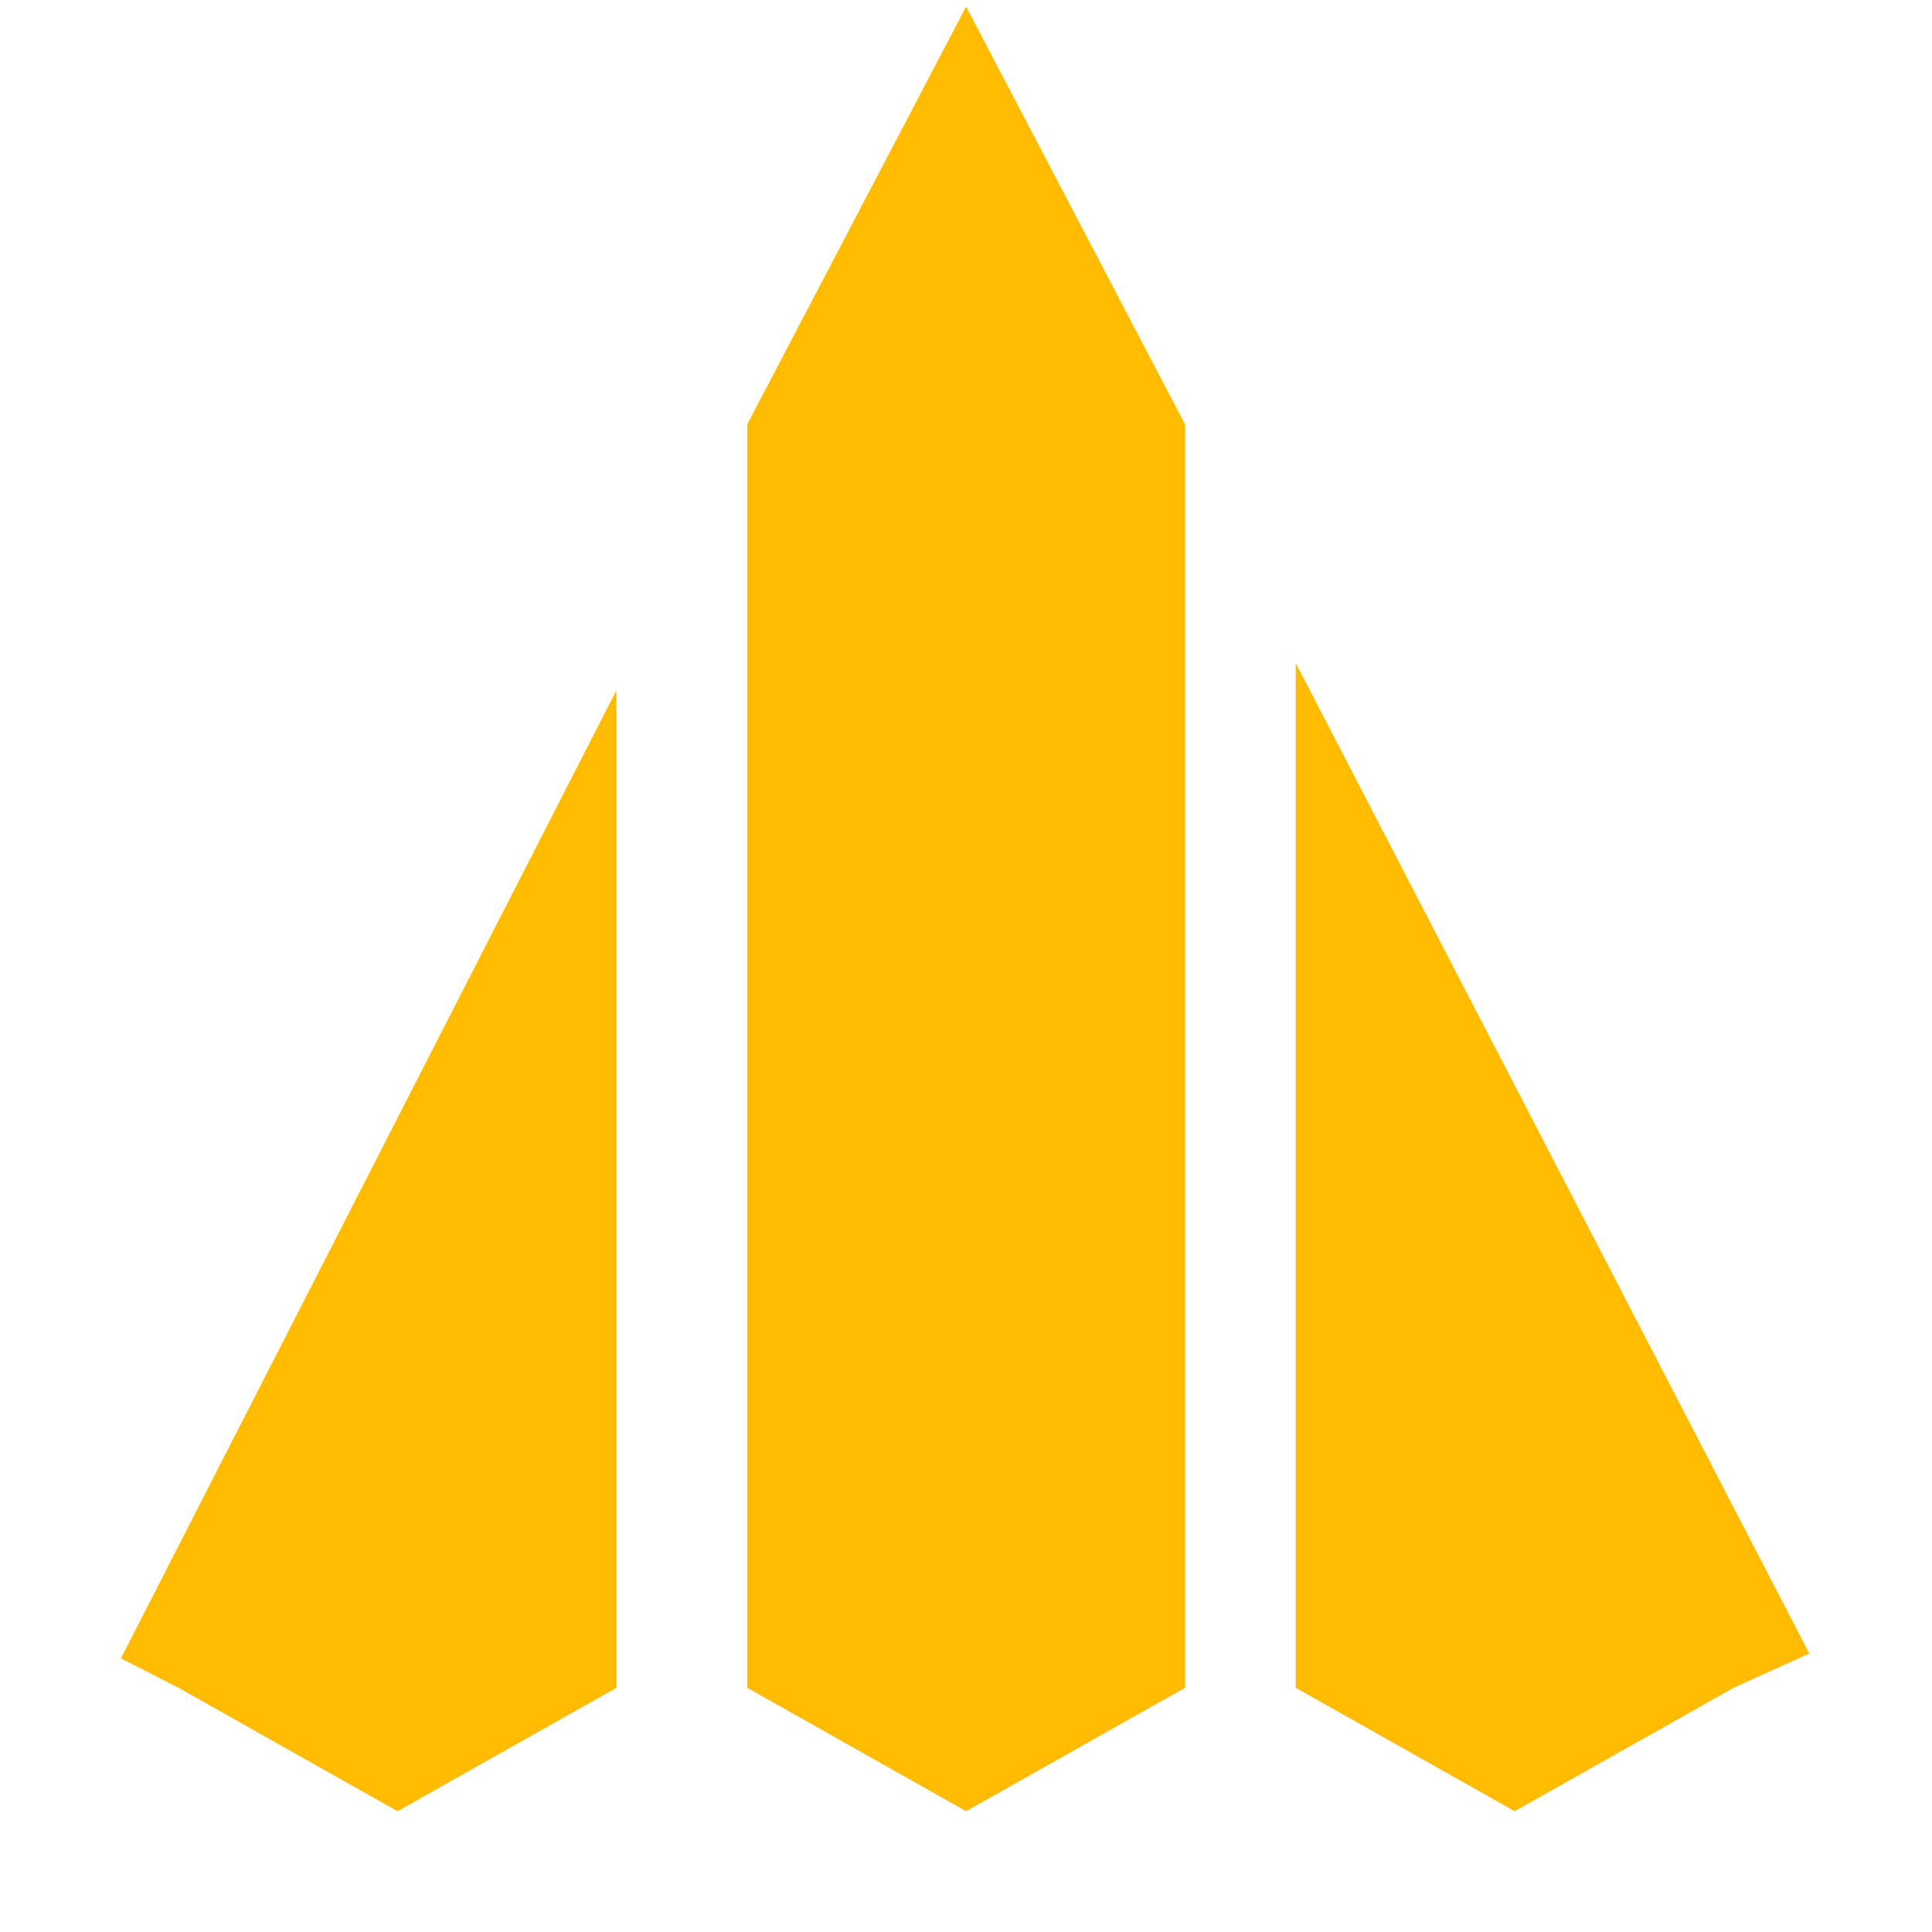 <?xml version="1.0" encoding="utf-8"?>
<!-- Generator: Adobe Illustrator 16.0.0, SVG Export Plug-In . SVG Version: 6.00 Build 0)  -->
<!DOCTYPE svg PUBLIC "-//W3C//DTD SVG 1.1//EN" "http://www.w3.org/Graphics/SVG/1.1/DTD/svg11.dtd">
<svg version="1.1" xmlns="http://www.w3.org/2000/svg" xmlns:xlink="http://www.w3.org/1999/xlink" x="0px" y="0px" width="32px"
	 height="32px" viewBox="0 0 32 32" enable-background="new 0 0 32 32" xml:space="preserve">
<g id="BG" display="none">
	<rect x="0.003" y="-0.062" display="inline" width="32" height="32.124"/>
</g>
<g id="Layer_1">
	<polygon fill="#FFBB00" points="12.377,7.028 16.002,0.109 19.628,7.028 19.628,27.956 16.002,30 12.377,27.956 	"/>
	<polygon fill="#FFBB00" points="2.003,27.468 10.21,11.434 10.21,27.956 6.584,30 2.958,27.956 	"/>
	<polygon fill="#FFBB00" points="29.968,27.388 21.462,10.983 21.462,27.956 25.088,30 28.714,27.956 	"/>
</g>
<g id="guide">
</g>
</svg>
